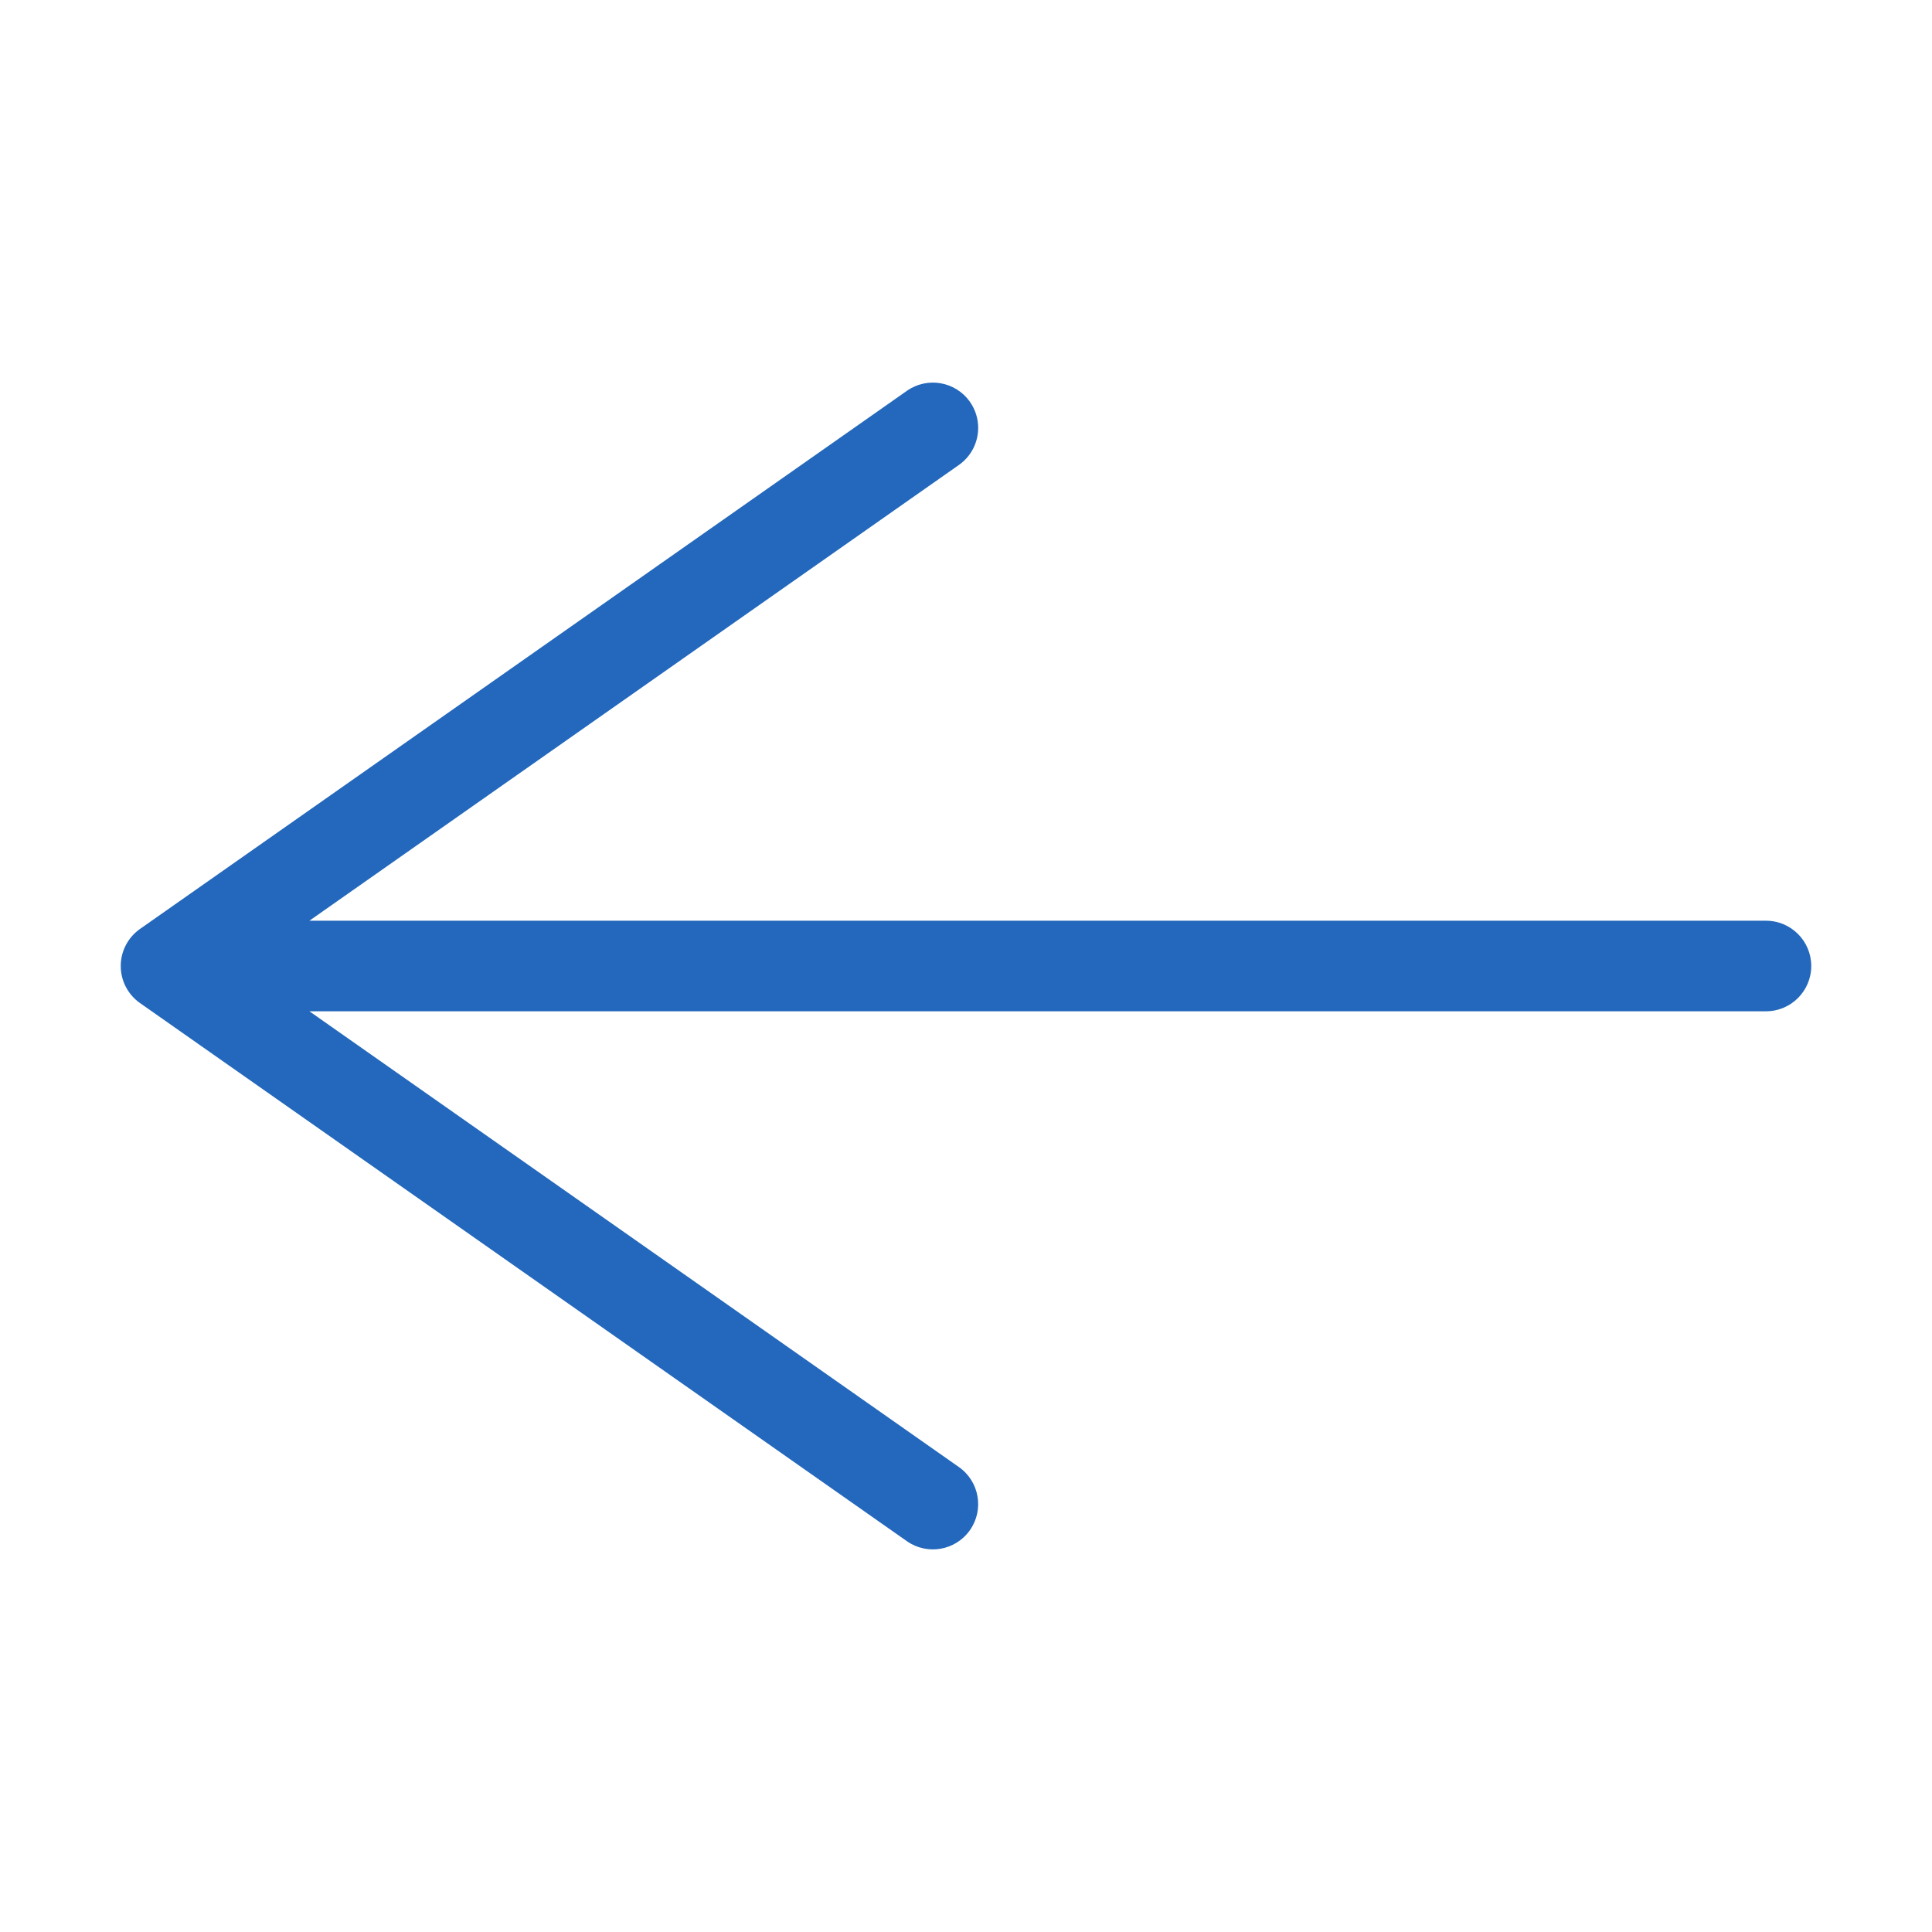 <?xml version="1.0" encoding="utf-8"?>
<!-- Generator: Adobe Illustrator 14.0.0, SVG Export Plug-In . SVG Version: 6.00 Build 43363)  -->
<!DOCTYPE svg PUBLIC "-//W3C//DTD SVG 1.1//EN" "http://www.w3.org/Graphics/SVG/1.1/DTD/svg11.dtd">
<svg version="1.1" id="Ebene_1" xmlns="http://www.w3.org/2000/svg" xmlns:xlink="http://www.w3.org/1999/xlink" x="0px" y="0px"
	 width="1024px" height="1024px" viewBox="0 0 1024 1024" enable-background="new 0 0 1024 1024" xml:space="preserve">
<path fill="#2368BC" d="M480.668,207.145L74.215,492.354c-0.05,0.034-0.095,0.072-0.145,0.107c-0.287,0.206-0.57,0.417-0.848,0.635
	c-0.097,0.075-0.193,0.149-0.288,0.226c-0.287,0.232-0.568,0.472-0.845,0.716c-0.061,0.055-0.124,0.105-0.185,0.16
	c-0.323,0.293-0.639,0.595-0.945,0.904c-0.091,0.092-0.178,0.188-0.268,0.28c-0.217,0.227-0.431,0.455-0.639,0.689
	c-0.102,0.114-0.201,0.229-0.3,0.346c-0.2,0.234-0.396,0.473-0.586,0.714c-0.082,0.104-0.164,0.205-0.243,0.31
	c-0.248,0.324-0.489,0.654-0.721,0.992c-0.014,0.02-0.028,0.039-0.042,0.059c-0.522,0.767-0.999,1.567-1.433,2.395
	c-0.019,0.035-0.036,0.071-0.055,0.106c-0.2,0.387-0.39,0.779-0.568,1.178c-0.011,0.024-0.021,0.048-0.032,0.072
	c-0.75,1.682-1.312,3.465-1.658,5.324c-0.016,0.079-0.029,0.159-0.043,0.238c-0.063,0.36-0.119,0.724-0.166,1.09
	c-0.015,0.113-0.03,0.227-0.043,0.34c-0.04,0.345-0.07,0.692-0.096,1.042c-0.008,0.116-0.02,0.232-0.026,0.35
	c-0.025,0.455-0.042,0.912-0.042,1.373s0.017,0.918,0.042,1.372c0.007,0.117,0.019,0.234,0.026,0.352
	c0.025,0.35,0.056,0.697,0.096,1.041c0.013,0.113,0.028,0.227,0.043,0.34c0.047,0.365,0.103,0.73,0.166,1.092
	c0.015,0.078,0.027,0.156,0.042,0.234c0.348,1.861,0.91,3.646,1.66,5.33c0.01,0.021,0.02,0.041,0.028,0.063
	c0.181,0.402,0.372,0.799,0.574,1.189c0.017,0.031,0.033,0.064,0.05,0.098c0.435,0.828,0.912,1.631,1.437,2.4
	c0.011,0.016,0.021,0.029,0.032,0.045c0.234,0.342,0.479,0.676,0.729,1.006c0.078,0.102,0.16,0.203,0.24,0.305
	c0.191,0.242,0.388,0.482,0.589,0.717c0.099,0.115,0.197,0.23,0.298,0.344c0.208,0.234,0.422,0.463,0.639,0.689
	c0.09,0.094,0.178,0.189,0.27,0.283c0.306,0.309,0.62,0.609,0.942,0.9c0.064,0.059,0.132,0.113,0.197,0.172
	c0.271,0.24,0.547,0.475,0.828,0.701c0.101,0.08,0.202,0.16,0.304,0.238c0.271,0.213,0.546,0.418,0.825,0.617
	c0.054,0.039,0.104,0.08,0.157,0.117l406.453,285.211c10.85,7.613,25.817,4.989,33.431-5.86c7.614-10.851,4.988-25.818-5.859-33.432
	L163.985,536H936c13.255,0,24-10.745,24-24c0-13.255-10.745-24-24-24l-772.015,0L508.24,246.436
	c6.655-4.671,10.215-12.108,10.215-19.666c0-4.762-1.414-9.571-4.356-13.765C506.486,202.154,491.518,199.53,480.668,207.145z"/>
</svg>
